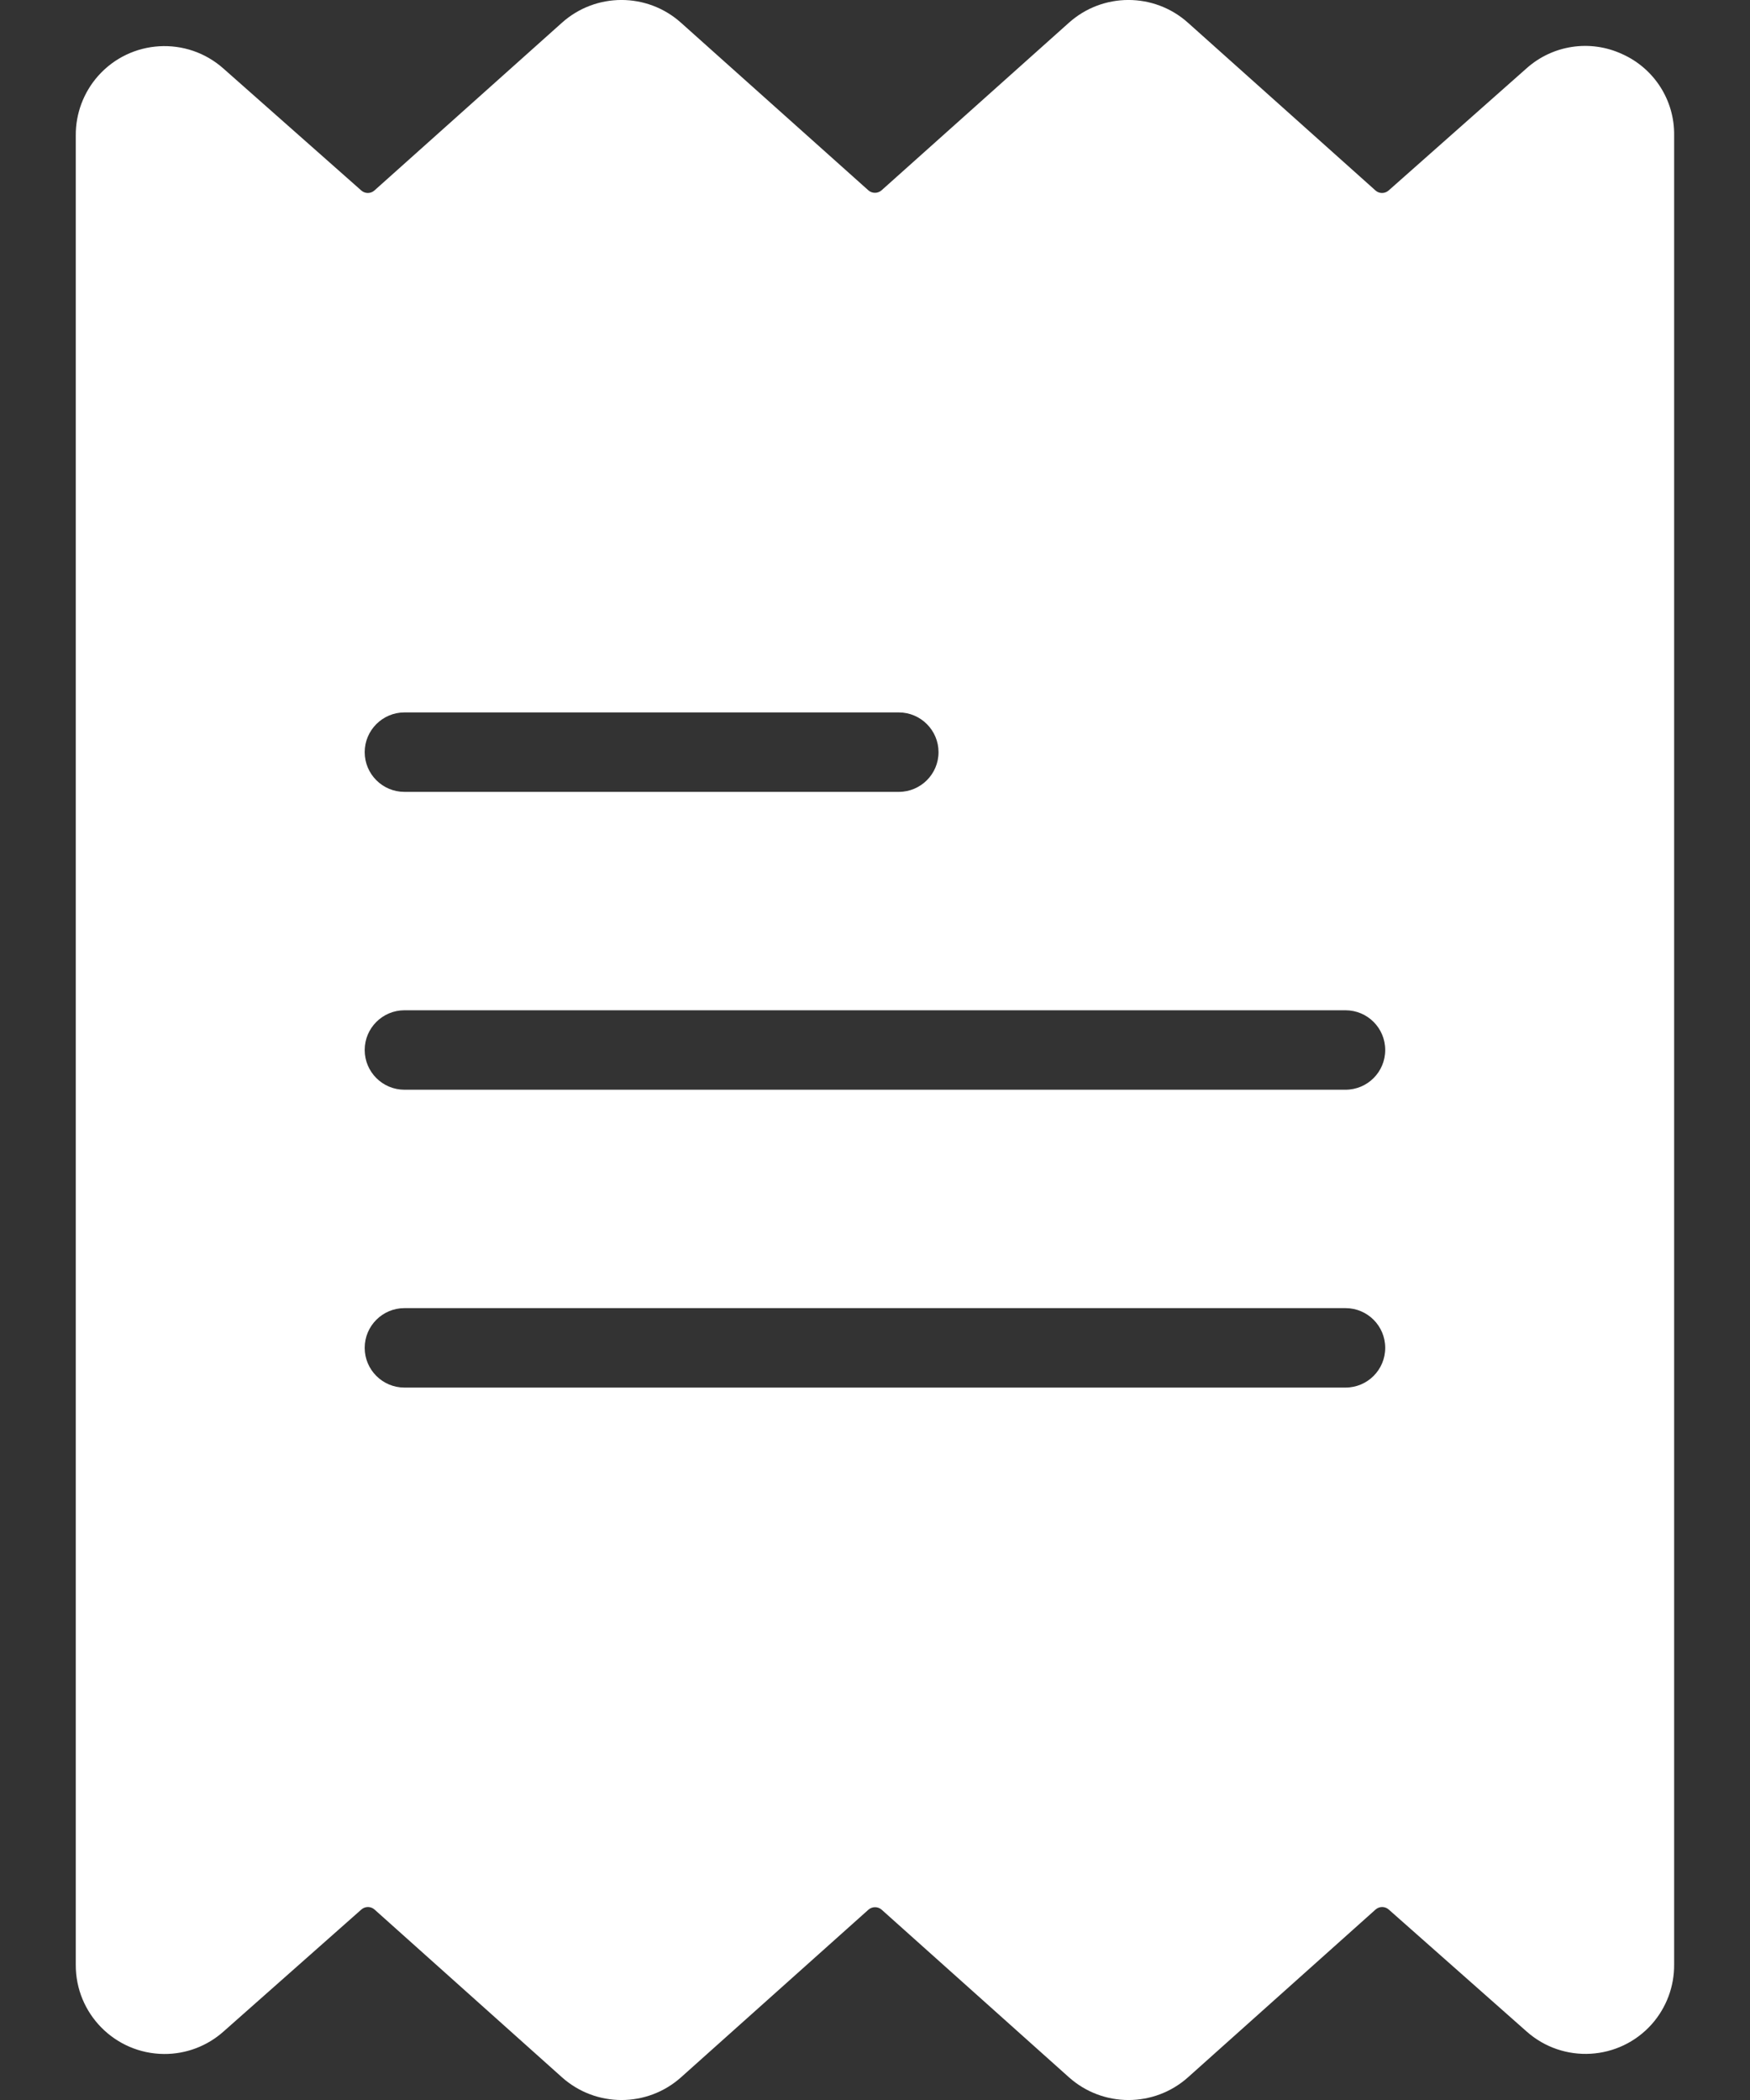 <svg width="20" height="24" viewBox="0 0 20 24" fill="none" xmlns="http://www.w3.org/2000/svg">
<rect x="0" y="0" width="20" height="24" fill="#333333" stroke="none"/>
<path d="M18.537 0.617C18.172 0.449 17.743 0.514 17.444 0.783L15.87 2.177C15.827 2.215 15.762 2.215 15.72 2.177L13.577 0.26C13.19 -0.087 12.603 -0.087 12.216 0.26L10.075 2.175C10.032 2.213 9.967 2.213 9.924 2.175L7.783 0.26C7.396 -0.087 6.809 -0.087 6.422 0.26L4.279 2.177C4.236 2.215 4.172 2.215 4.129 2.177L2.553 0.783C2.134 0.411 1.494 0.449 1.122 0.867C0.956 1.054 0.864 1.297 0.866 1.548V22.452C0.862 23.013 1.314 23.47 1.874 23.474C2.125 23.476 2.368 23.384 2.555 23.217L4.13 21.823C4.173 21.785 4.237 21.785 4.28 21.823L6.422 23.74C6.81 24.087 7.396 24.087 7.784 23.74L9.925 21.825C9.968 21.787 10.033 21.787 10.076 21.825L12.216 23.74C12.604 24.087 13.19 24.087 13.578 23.74L15.721 21.823C15.764 21.785 15.828 21.785 15.871 21.823L17.447 23.217C17.866 23.589 18.506 23.551 18.878 23.133C19.044 22.945 19.135 22.703 19.133 22.452V1.548C19.139 1.146 18.904 0.78 18.537 0.617ZM4.622 8.142H10.272C10.522 8.142 10.726 8.346 10.726 8.596C10.726 8.847 10.522 9.05 10.272 9.05H4.622C4.372 9.05 4.168 8.847 4.168 8.596C4.168 8.346 4.372 8.142 4.622 8.142ZM15.377 15.858H4.622C4.372 15.858 4.168 15.655 4.168 15.404C4.168 15.153 4.372 14.95 4.622 14.95H15.377C15.628 14.95 15.831 15.153 15.831 15.404C15.831 15.655 15.628 15.858 15.377 15.858ZM15.377 12.454H4.622C4.372 12.454 4.168 12.251 4.168 12C4.168 11.749 4.372 11.546 4.622 11.546H15.377C15.628 11.546 15.831 11.749 15.831 12C15.831 12.251 15.628 12.454 15.377 12.454Z" fill="white"/>
</svg>
